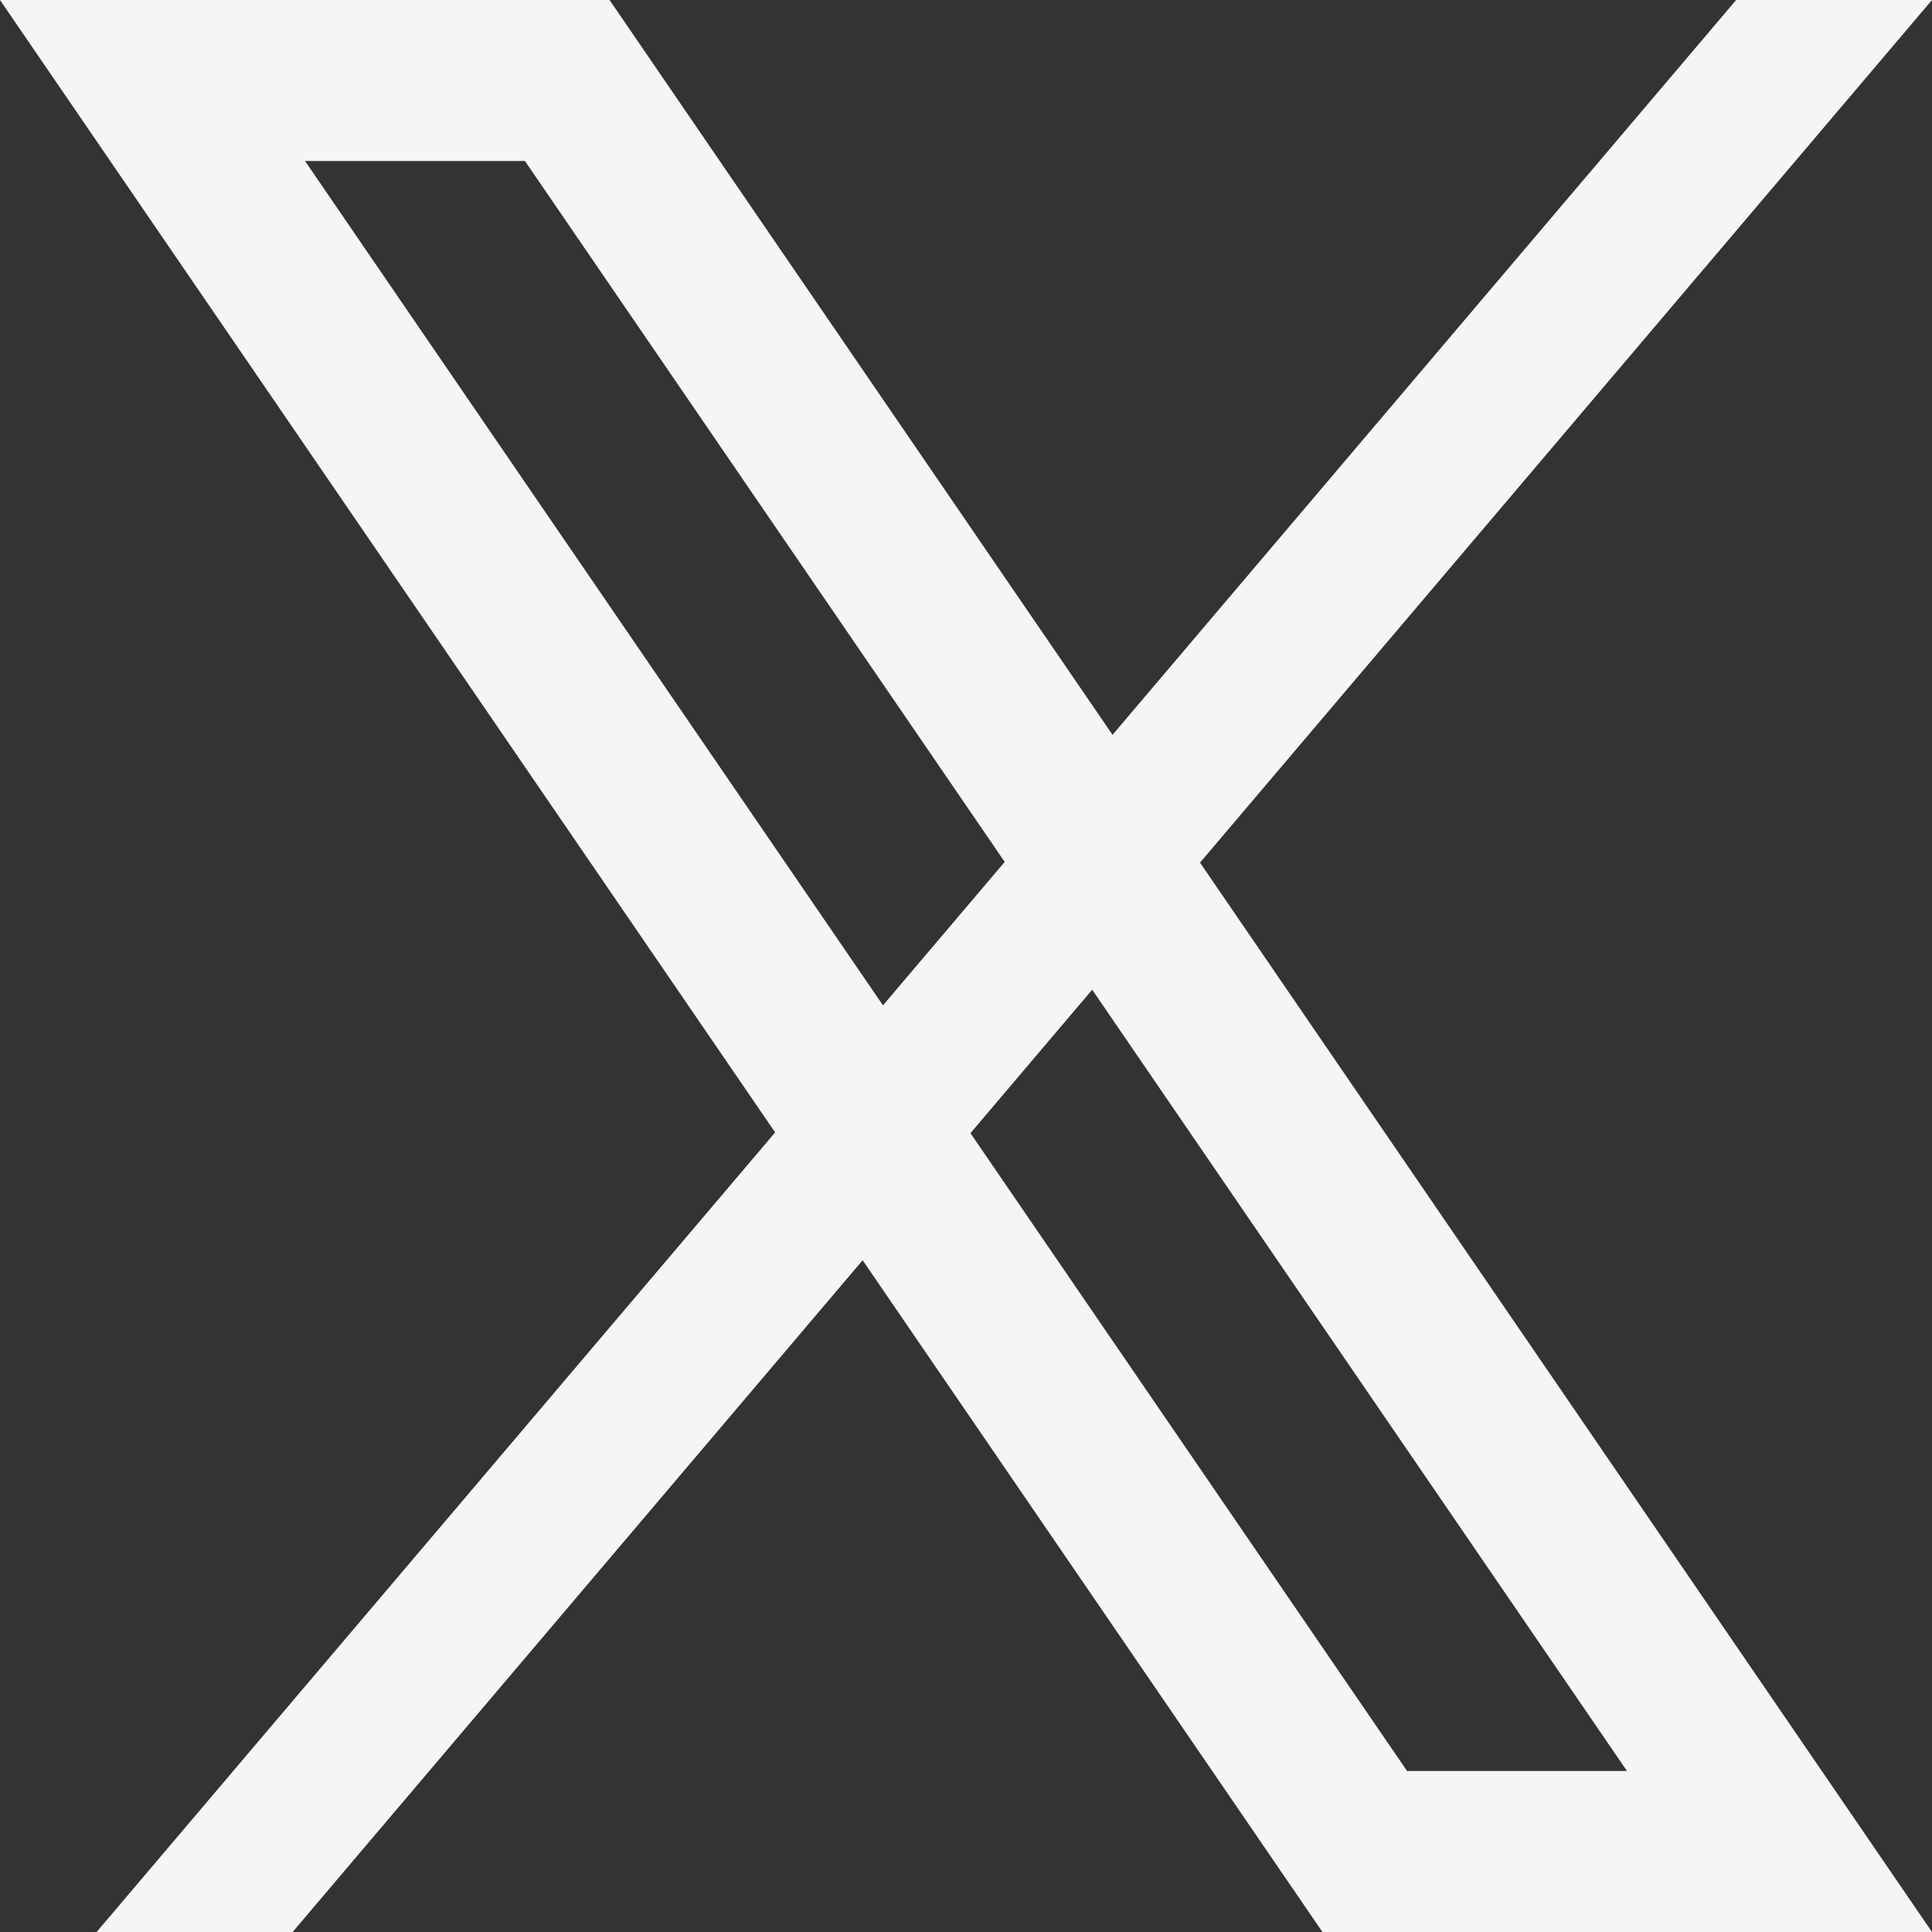 <svg width="24" height="24" viewBox="0 0 24 24" fill="none" xmlns="http://www.w3.org/2000/svg">
<rect x="0" y="0" width="24" height="24" fill="#333333" stroke="none"/>
<path d="M24 0L3.635 24H1.2L21.567 0H24Z" fill="#F5F5F5"/>
<path d="M6.521 2L20.211 22H17.479L3.789 2H6.521ZM7.572 0H0L16.428 24H24L7.572 0Z" fill="#F5F5F5"/>
</svg>
